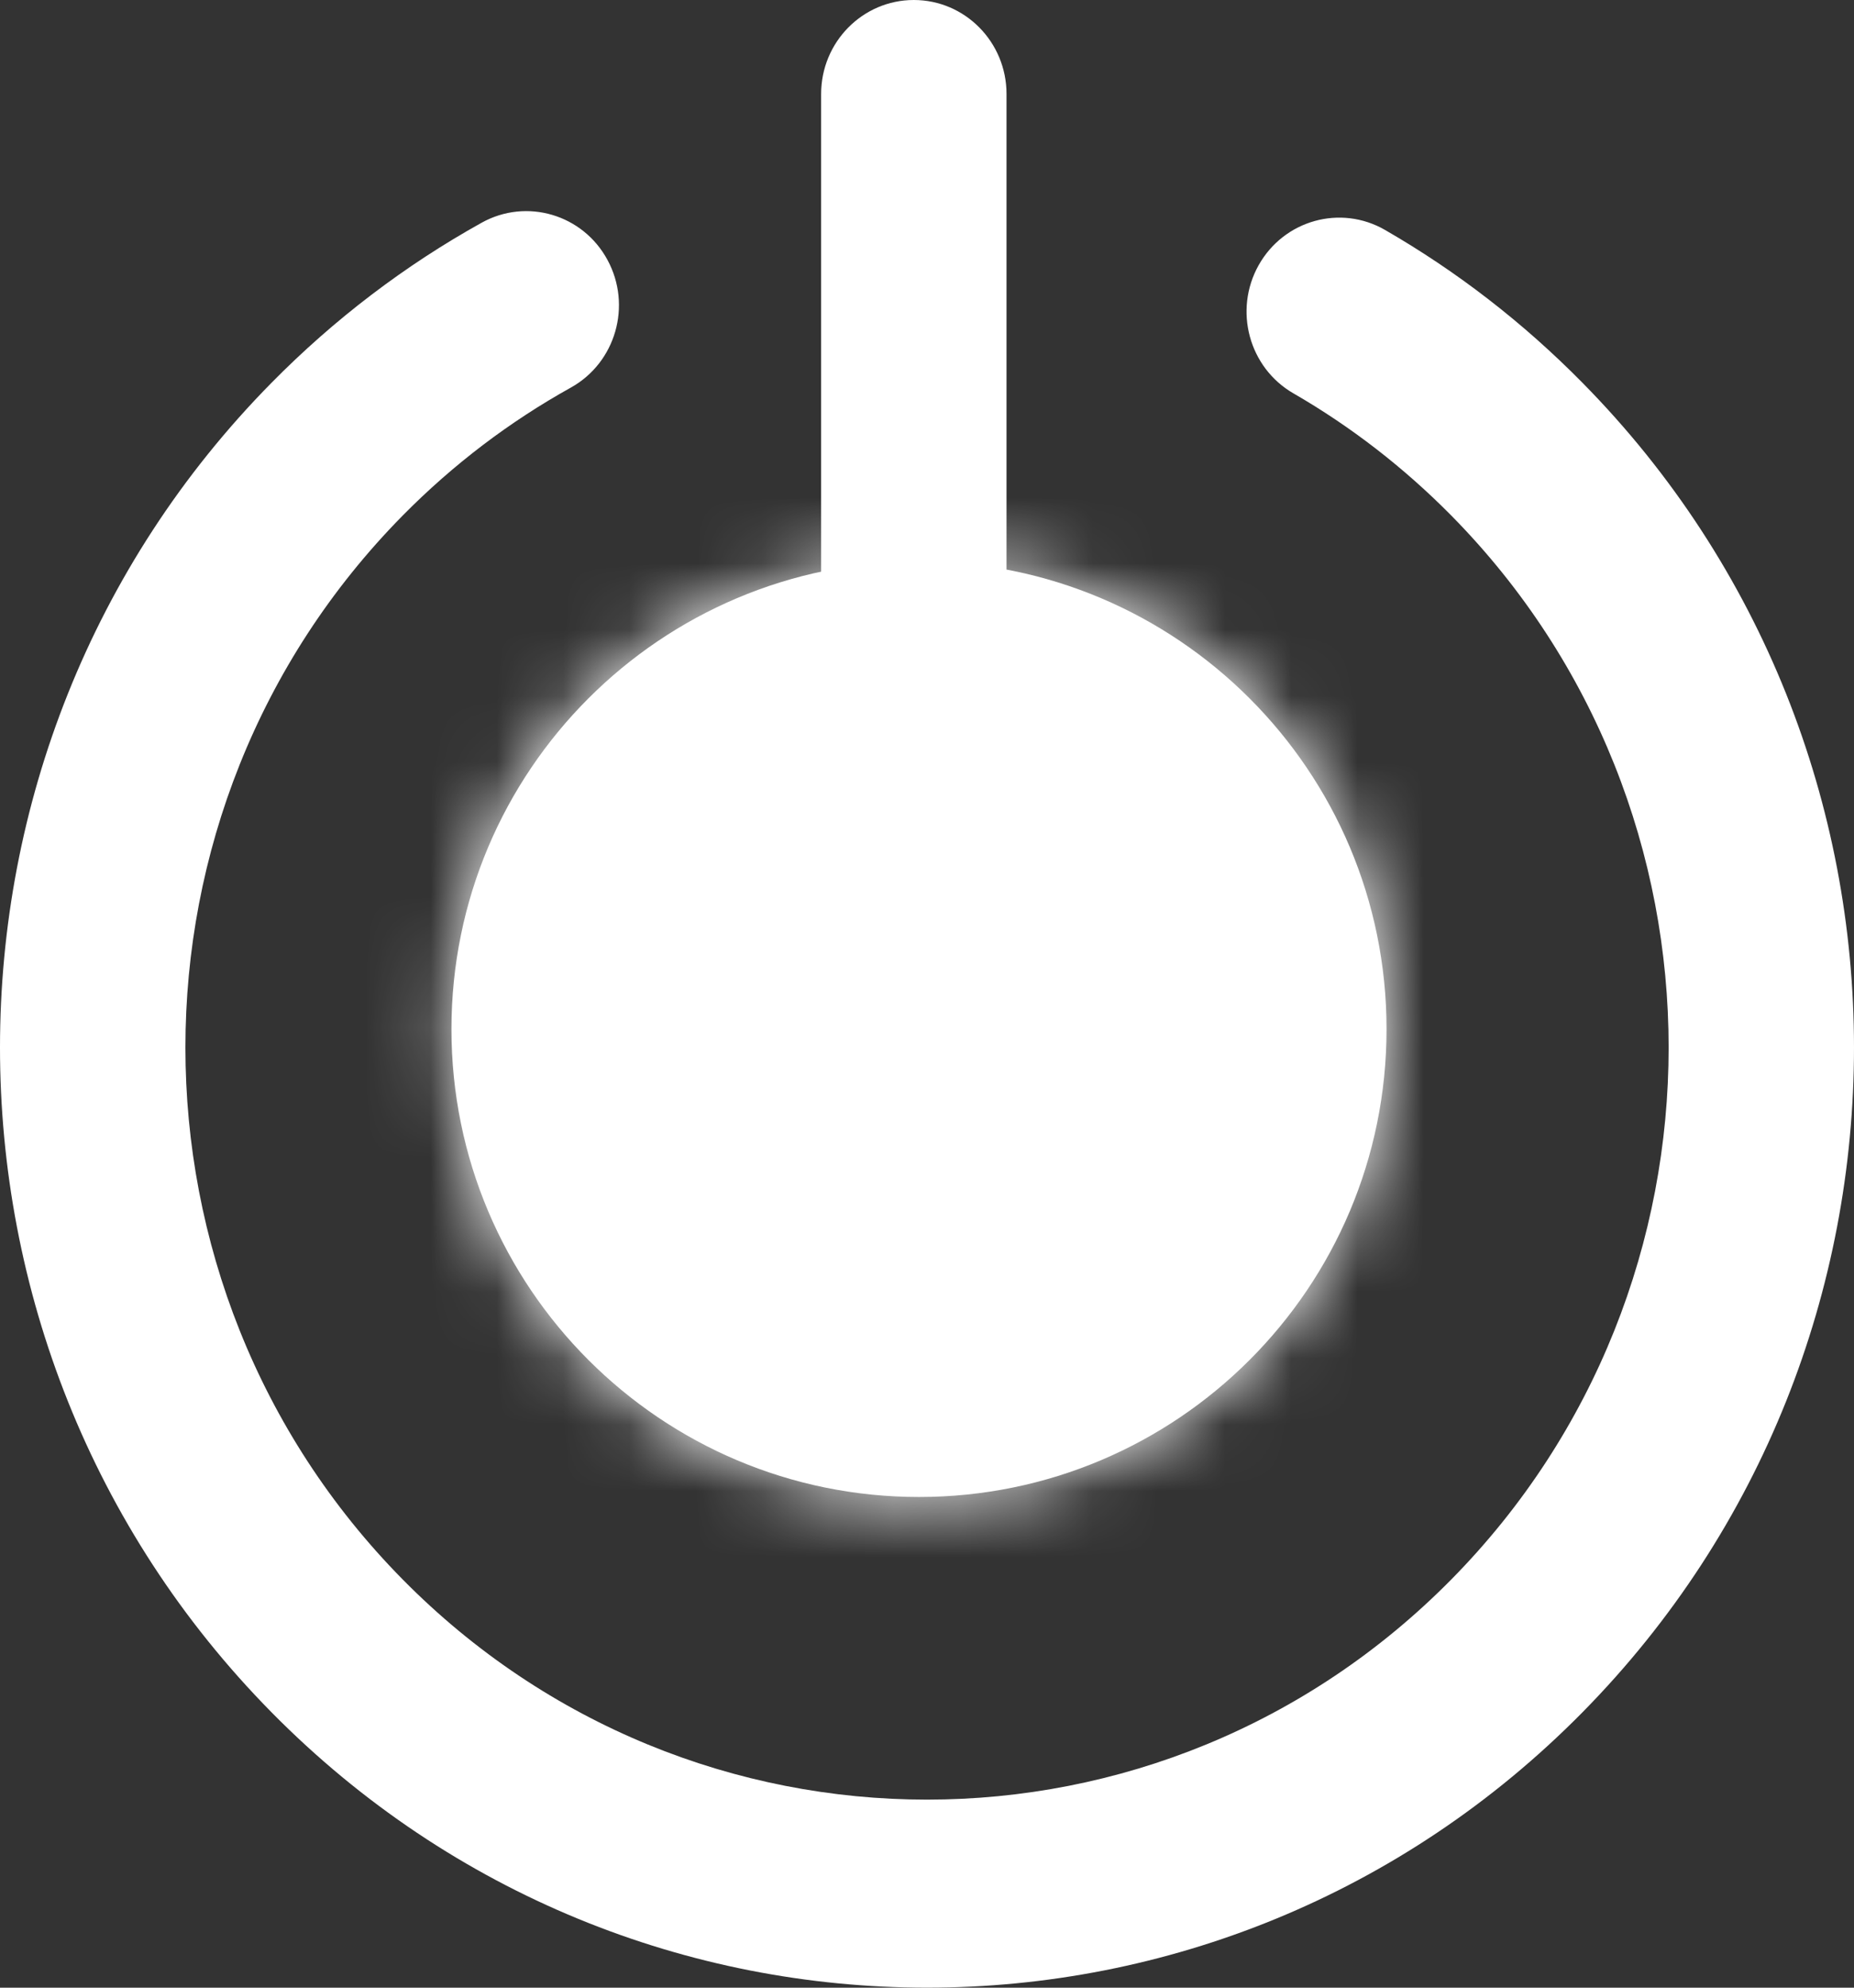<svg width="28" height="30" viewBox="0 0 28 30" fill="none" xmlns="http://www.w3.org/2000/svg">
<rect x="0" y="0" width="28" height="30" fill="#333333" stroke="none"/>
<path d="M13.879 22.594C17.779 22.594 20.94 19.433 20.94 15.533C20.94 11.634 17.779 8.473 13.879 8.473C9.98 8.473 6.818 11.634 6.818 15.533C6.818 19.433 9.98 22.594 13.879 22.594Z" fill="white"/>
<mask id="mask0_933_15553" style="mask-type:luminance" maskUnits="userSpaceOnUse" x="6" y="8" width="15" height="15">
<path d="M13.879 22.594C17.779 22.594 20.94 19.433 20.94 15.533C20.94 11.634 17.779 8.473 13.879 8.473C9.98 8.473 6.818 11.634 6.818 15.533C6.818 19.433 9.98 22.594 13.879 22.594Z" fill="url(#paint0_linear_933_15553)"/>
</mask>
<g mask="url(#mask0_933_15553)">
<path d="M30.825 -1.412H-3.066V32.479H30.825V-1.412Z" fill="white"/>
</g>
<path d="M7.275 3.361C7.953 2.985 8.804 3.236 9.175 3.924C9.547 4.611 9.299 5.473 8.621 5.85C7.696 6.364 6.842 7.011 6.08 7.783C1.707 12.217 1.707 19.404 6.08 23.837C10.454 28.27 17.546 28.27 21.92 23.837C26.294 19.404 26.294 12.217 21.92 7.783C21.201 7.055 20.399 6.436 19.534 5.937C18.862 5.55 18.627 4.683 19.009 4.002C19.392 3.321 20.246 3.083 20.918 3.471C22.001 4.095 23.003 4.868 23.899 5.777C29.367 11.318 29.367 20.302 23.899 25.844C18.432 31.385 9.568 31.385 4.101 25.844C-1.367 20.302 -1.367 11.318 4.101 5.777C5.051 4.814 6.118 4.004 7.275 3.361ZM13.801 0C14.574 0 15.201 0.635 15.201 1.419V11.352C15.201 12.135 14.574 12.771 13.801 12.771C13.028 12.771 12.401 12.135 12.401 11.352V1.419C12.401 0.635 13.028 0 13.801 0Z" fill="white"/>
<defs>
<linearGradient id="paint0_linear_933_15553" x1="13.879" y1="8.473" x2="13.879" y2="22.594" gradientUnits="userSpaceOnUse">
<stop stop-color="#E071DF"/>
<stop offset="1" stop-color="#02E4F0"/>
</linearGradient>
</defs>
</svg>
